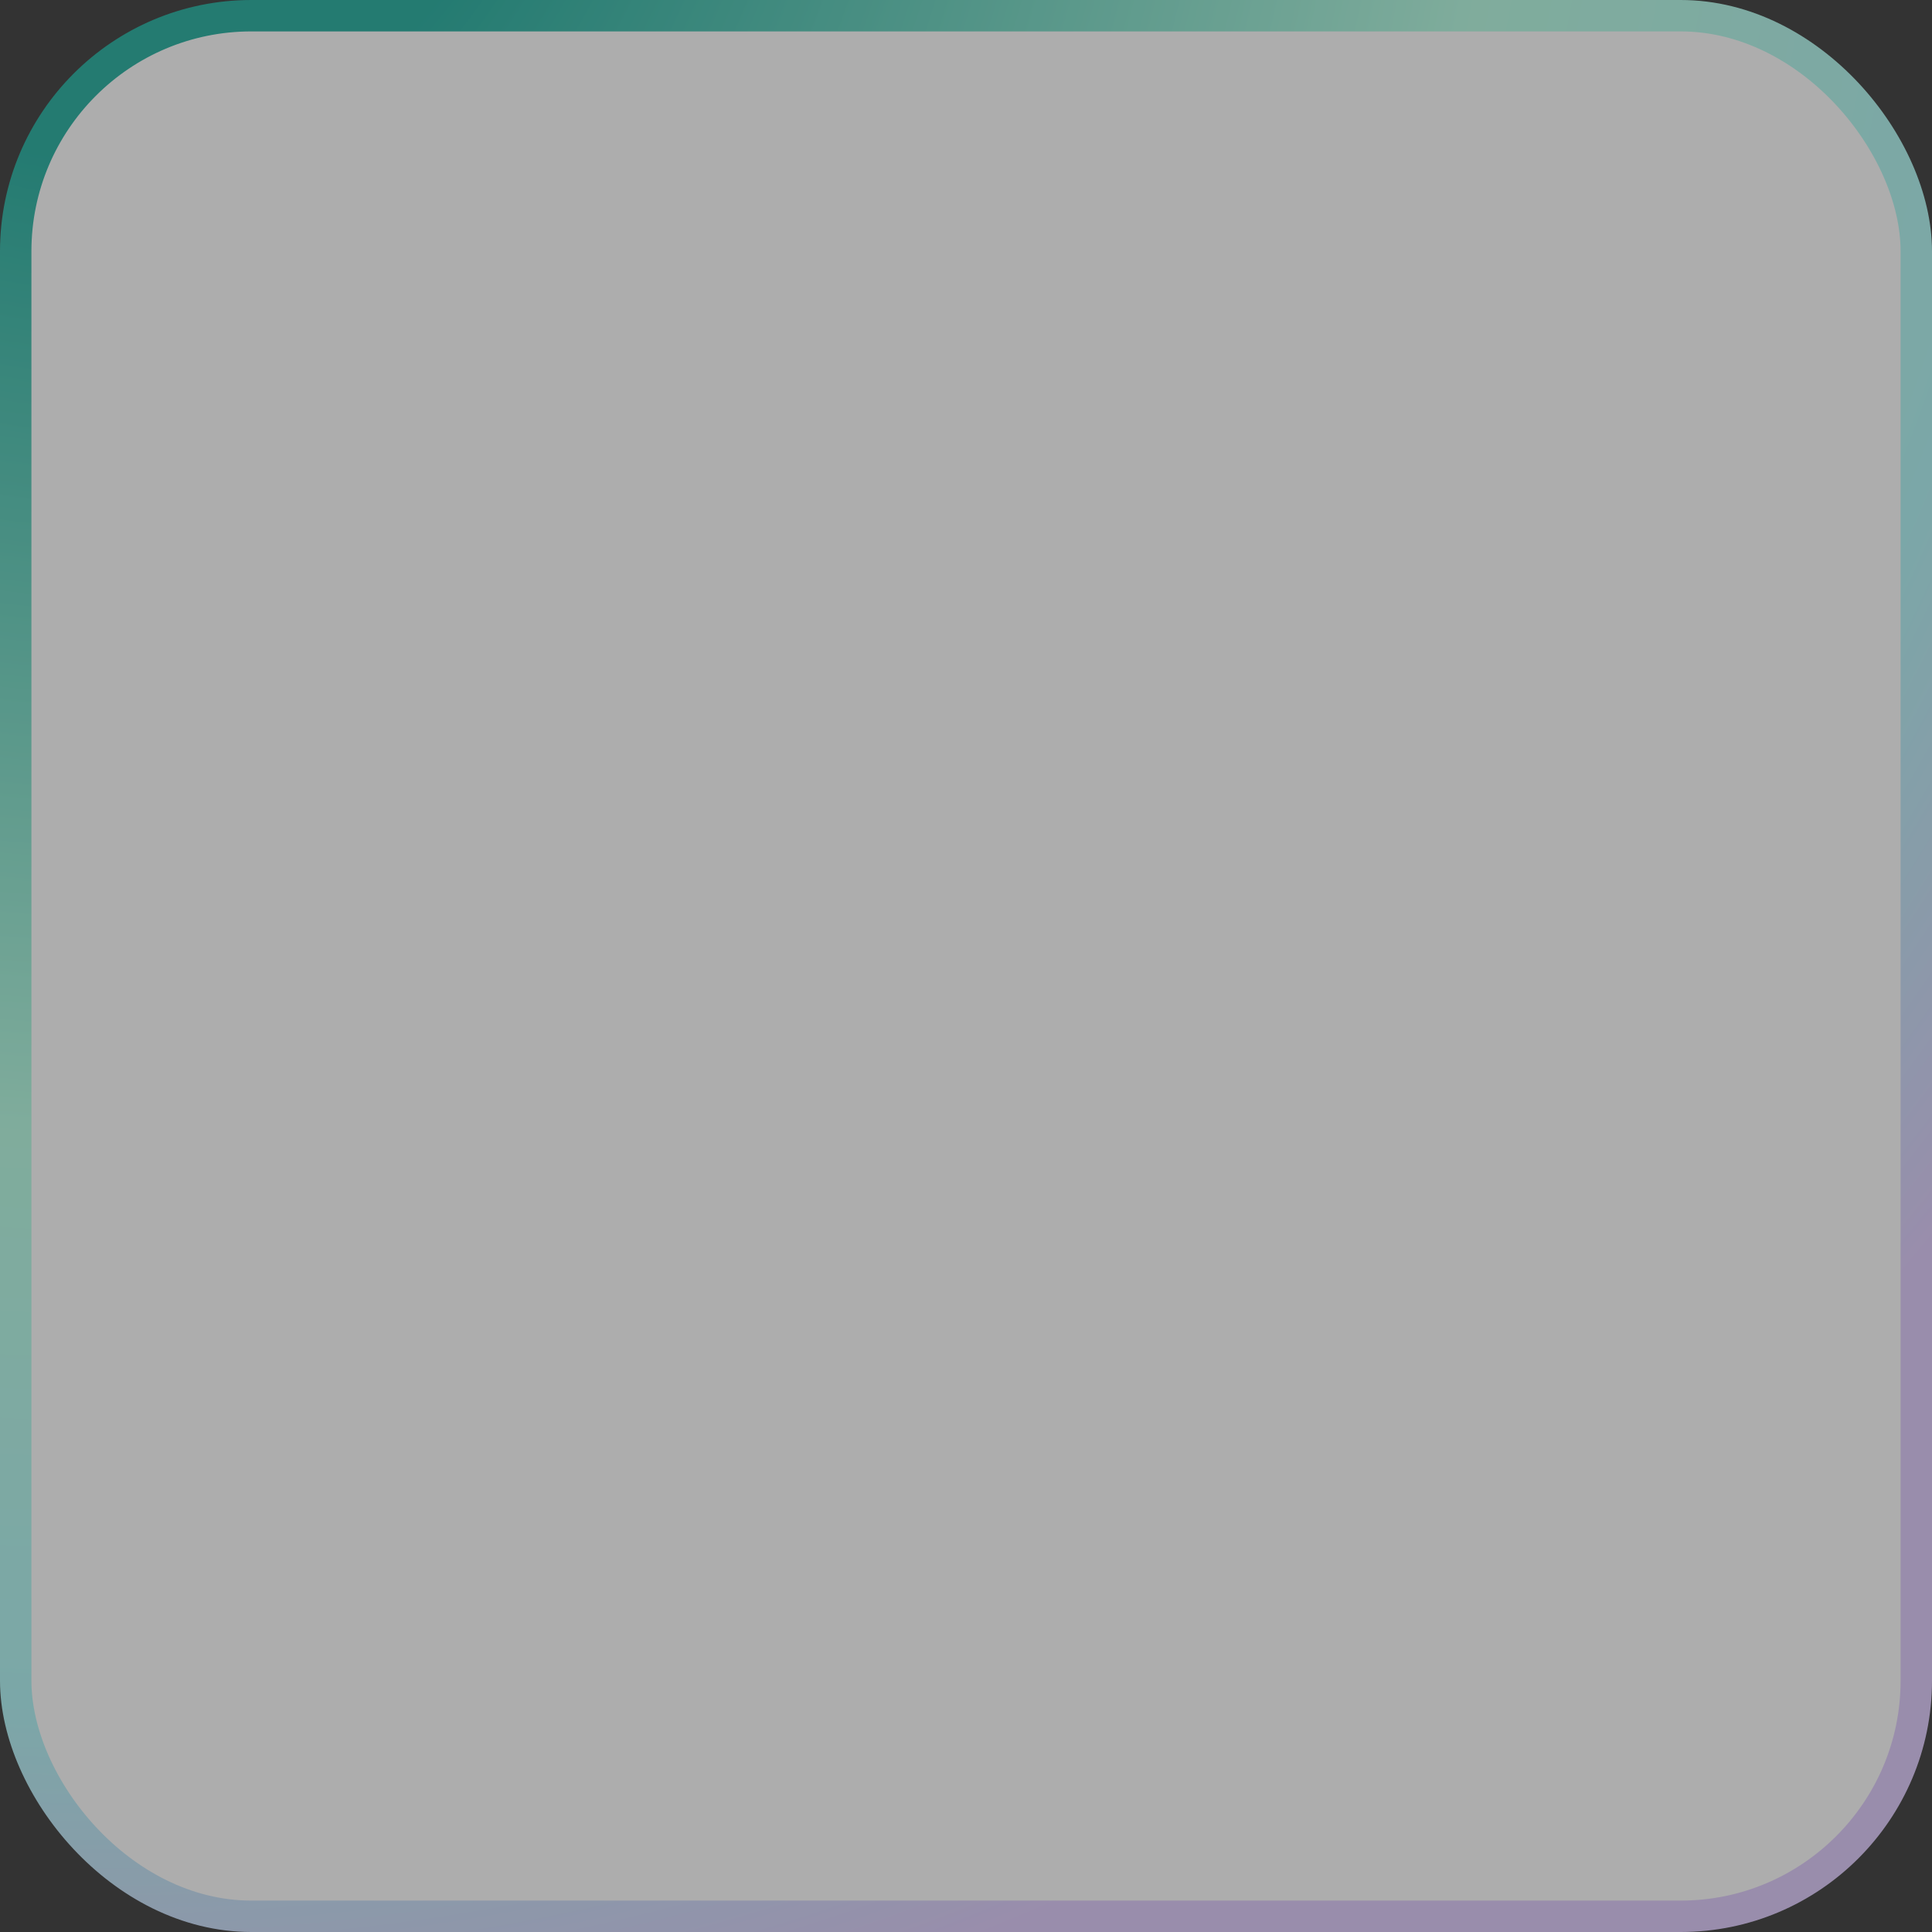 <svg width="123" height="123" viewBox="0 0 123 123" fill="none" xmlns="http://www.w3.org/2000/svg">
<rect x="0" y="0" width="123" height="123" fill="#333333" stroke="none"/>
<g opacity="0.6">
<rect x="1" y="1" width="121" height="121" rx="15" fill="white"/>
<rect x="1" y="1" width="121" height="121" rx="15" stroke="url(#paint0_radial_389_18680)" stroke-width="2" style="mix-blend-mode:darken"/>
</g>
<defs>
<radialGradient id="paint0_radial_389_18680" cx="0" cy="0" r="1" gradientUnits="userSpaceOnUse" gradientTransform="translate(8.939 -16.805) rotate(69.396) scale(149.359)">
<stop offset="0.172" stop-color="#1AAB9B"/>
<stop offset="0.589" stop-color="#B4FEE3"/>
<stop offset="0.832" stop-color="#ACF5F6"/>
<stop offset="1" stop-color="#DECAFD"/>
</radialGradient>
</defs>
</svg>
